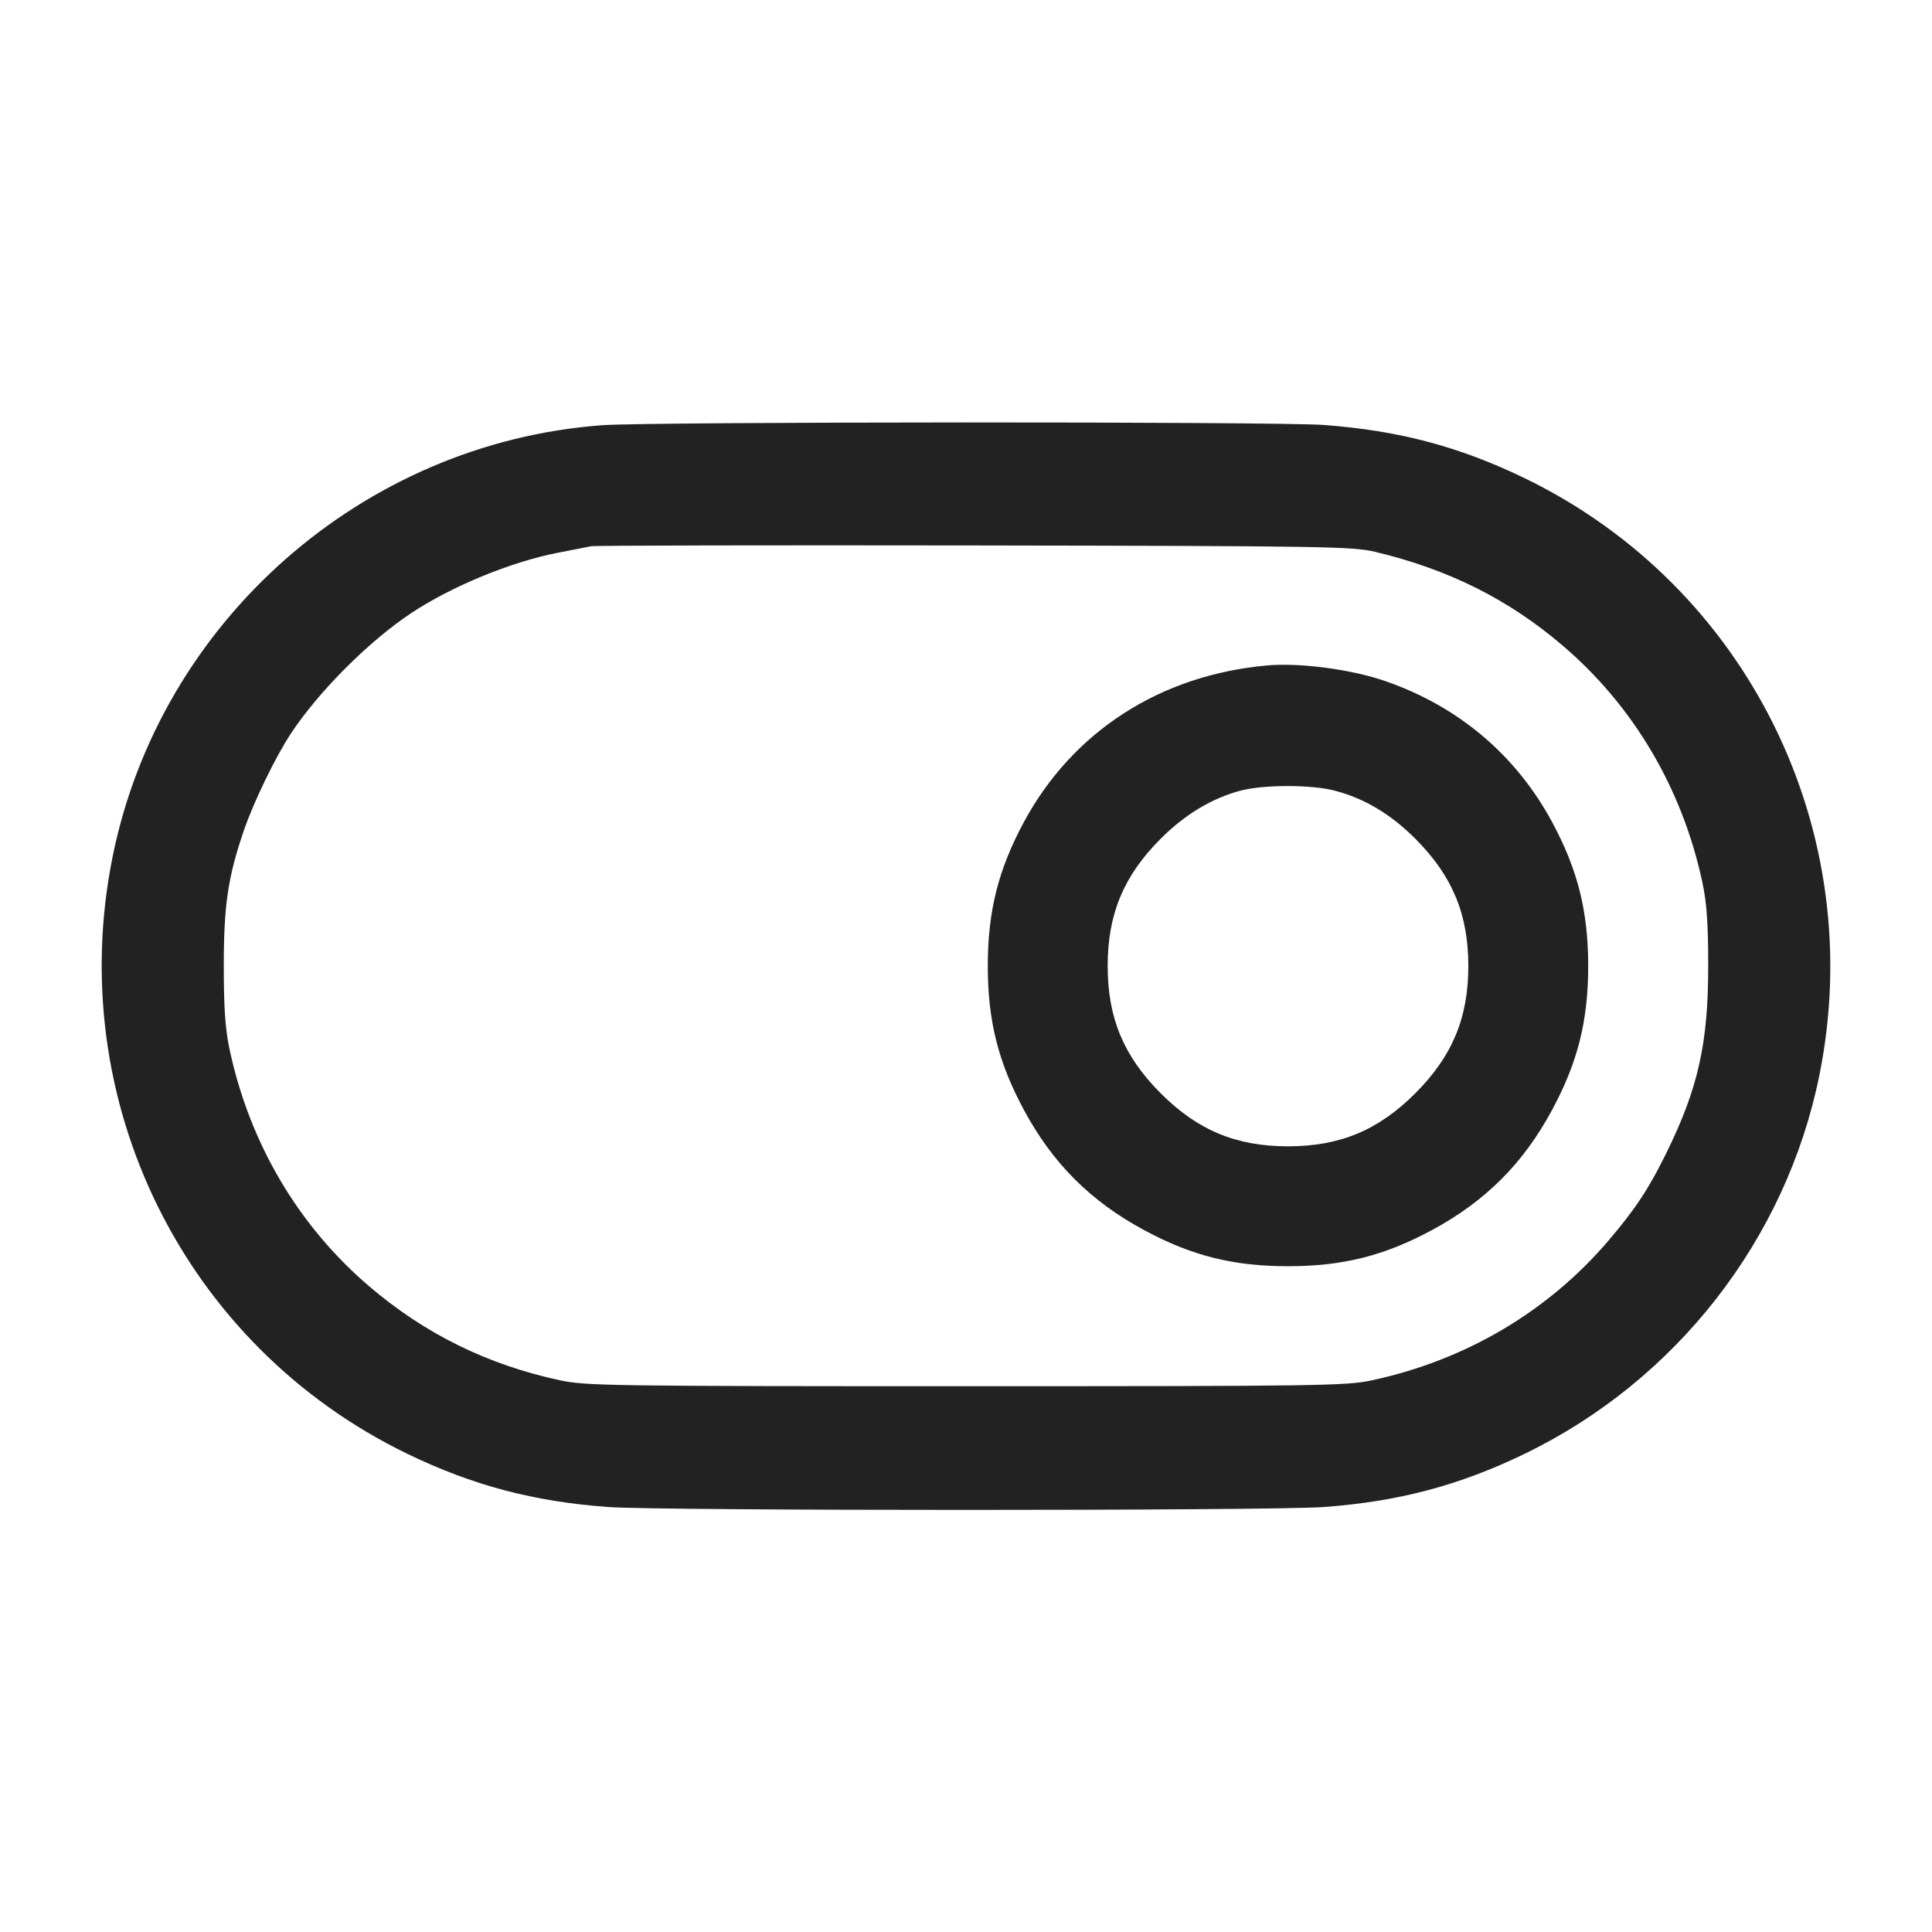 <svg width="64" height="64" viewBox="0 0 64 64" fill="none" xmlns="http://www.w3.org/2000/svg">
<path fill-rule="evenodd" clip-rule="evenodd" d="M19.947 14.086C12.019 14.668 5.31 20.577 3.733 28.366C2.094 36.464 6.094 44.574 13.493 48.159C15.658 49.207 17.671 49.741 20.149 49.922C21.899 50.05 42.101 50.05 43.851 49.922C46.329 49.741 48.342 49.207 50.507 48.159C55.527 45.727 59.164 41.059 60.266 35.634C61.908 27.55 57.901 19.423 50.507 15.841C48.342 14.793 46.329 14.259 43.851 14.078C42.251 13.961 21.558 13.968 19.947 14.086ZM45.547 18.279C47.982 18.859 49.966 19.85 51.766 21.386C54.116 23.391 55.728 26.123 56.393 29.227C56.538 29.908 56.587 30.598 56.587 32C56.587 34.571 56.253 36.059 55.191 38.213C54.615 39.383 54.165 40.063 53.28 41.1C51.276 43.449 48.543 45.061 45.44 45.726C44.592 45.907 43.717 45.92 32 45.92C20.283 45.92 19.408 45.907 18.56 45.726C16.155 45.211 14.083 44.191 12.234 42.614C9.884 40.609 8.272 37.877 7.607 34.773C7.462 34.092 7.413 33.402 7.413 32C7.413 29.984 7.551 29.053 8.075 27.52C8.406 26.554 9.13 25.062 9.646 24.285C10.571 22.89 12.224 21.238 13.619 20.312C14.969 19.416 16.949 18.603 18.507 18.305C18.976 18.215 19.456 18.121 19.573 18.095C19.691 18.07 25.403 18.058 32.267 18.069C43.839 18.087 44.805 18.102 45.547 18.279ZM41.973 22.044C38.439 22.36 35.538 24.228 33.918 27.231C33.068 28.808 32.722 30.186 32.722 32C32.722 33.817 33.068 35.192 33.924 36.779C34.874 38.54 36.13 39.795 37.898 40.748C39.474 41.599 40.853 41.945 42.667 41.945C44.48 41.945 45.859 41.599 47.436 40.748C49.204 39.795 50.46 38.54 51.409 36.779C52.266 35.192 52.611 33.817 52.611 32C52.611 30.186 52.265 28.808 51.415 27.231C50.22 25.016 48.324 23.41 45.908 22.568C44.783 22.175 43.063 21.946 41.973 22.044ZM44.209 26.19C45.196 26.447 46.064 26.964 46.883 27.783C48.11 29.01 48.64 30.282 48.64 32C48.64 33.718 48.11 34.99 46.883 36.217C45.657 37.443 44.384 37.973 42.667 37.973C40.949 37.973 39.677 37.443 38.45 36.217C37.223 34.99 36.693 33.718 36.693 32C36.693 30.282 37.223 29.01 38.45 27.783C39.252 26.982 40.132 26.45 41.079 26.195C41.845 25.989 43.427 25.986 44.209 26.19Z" fill="#222222"/>
</svg>
